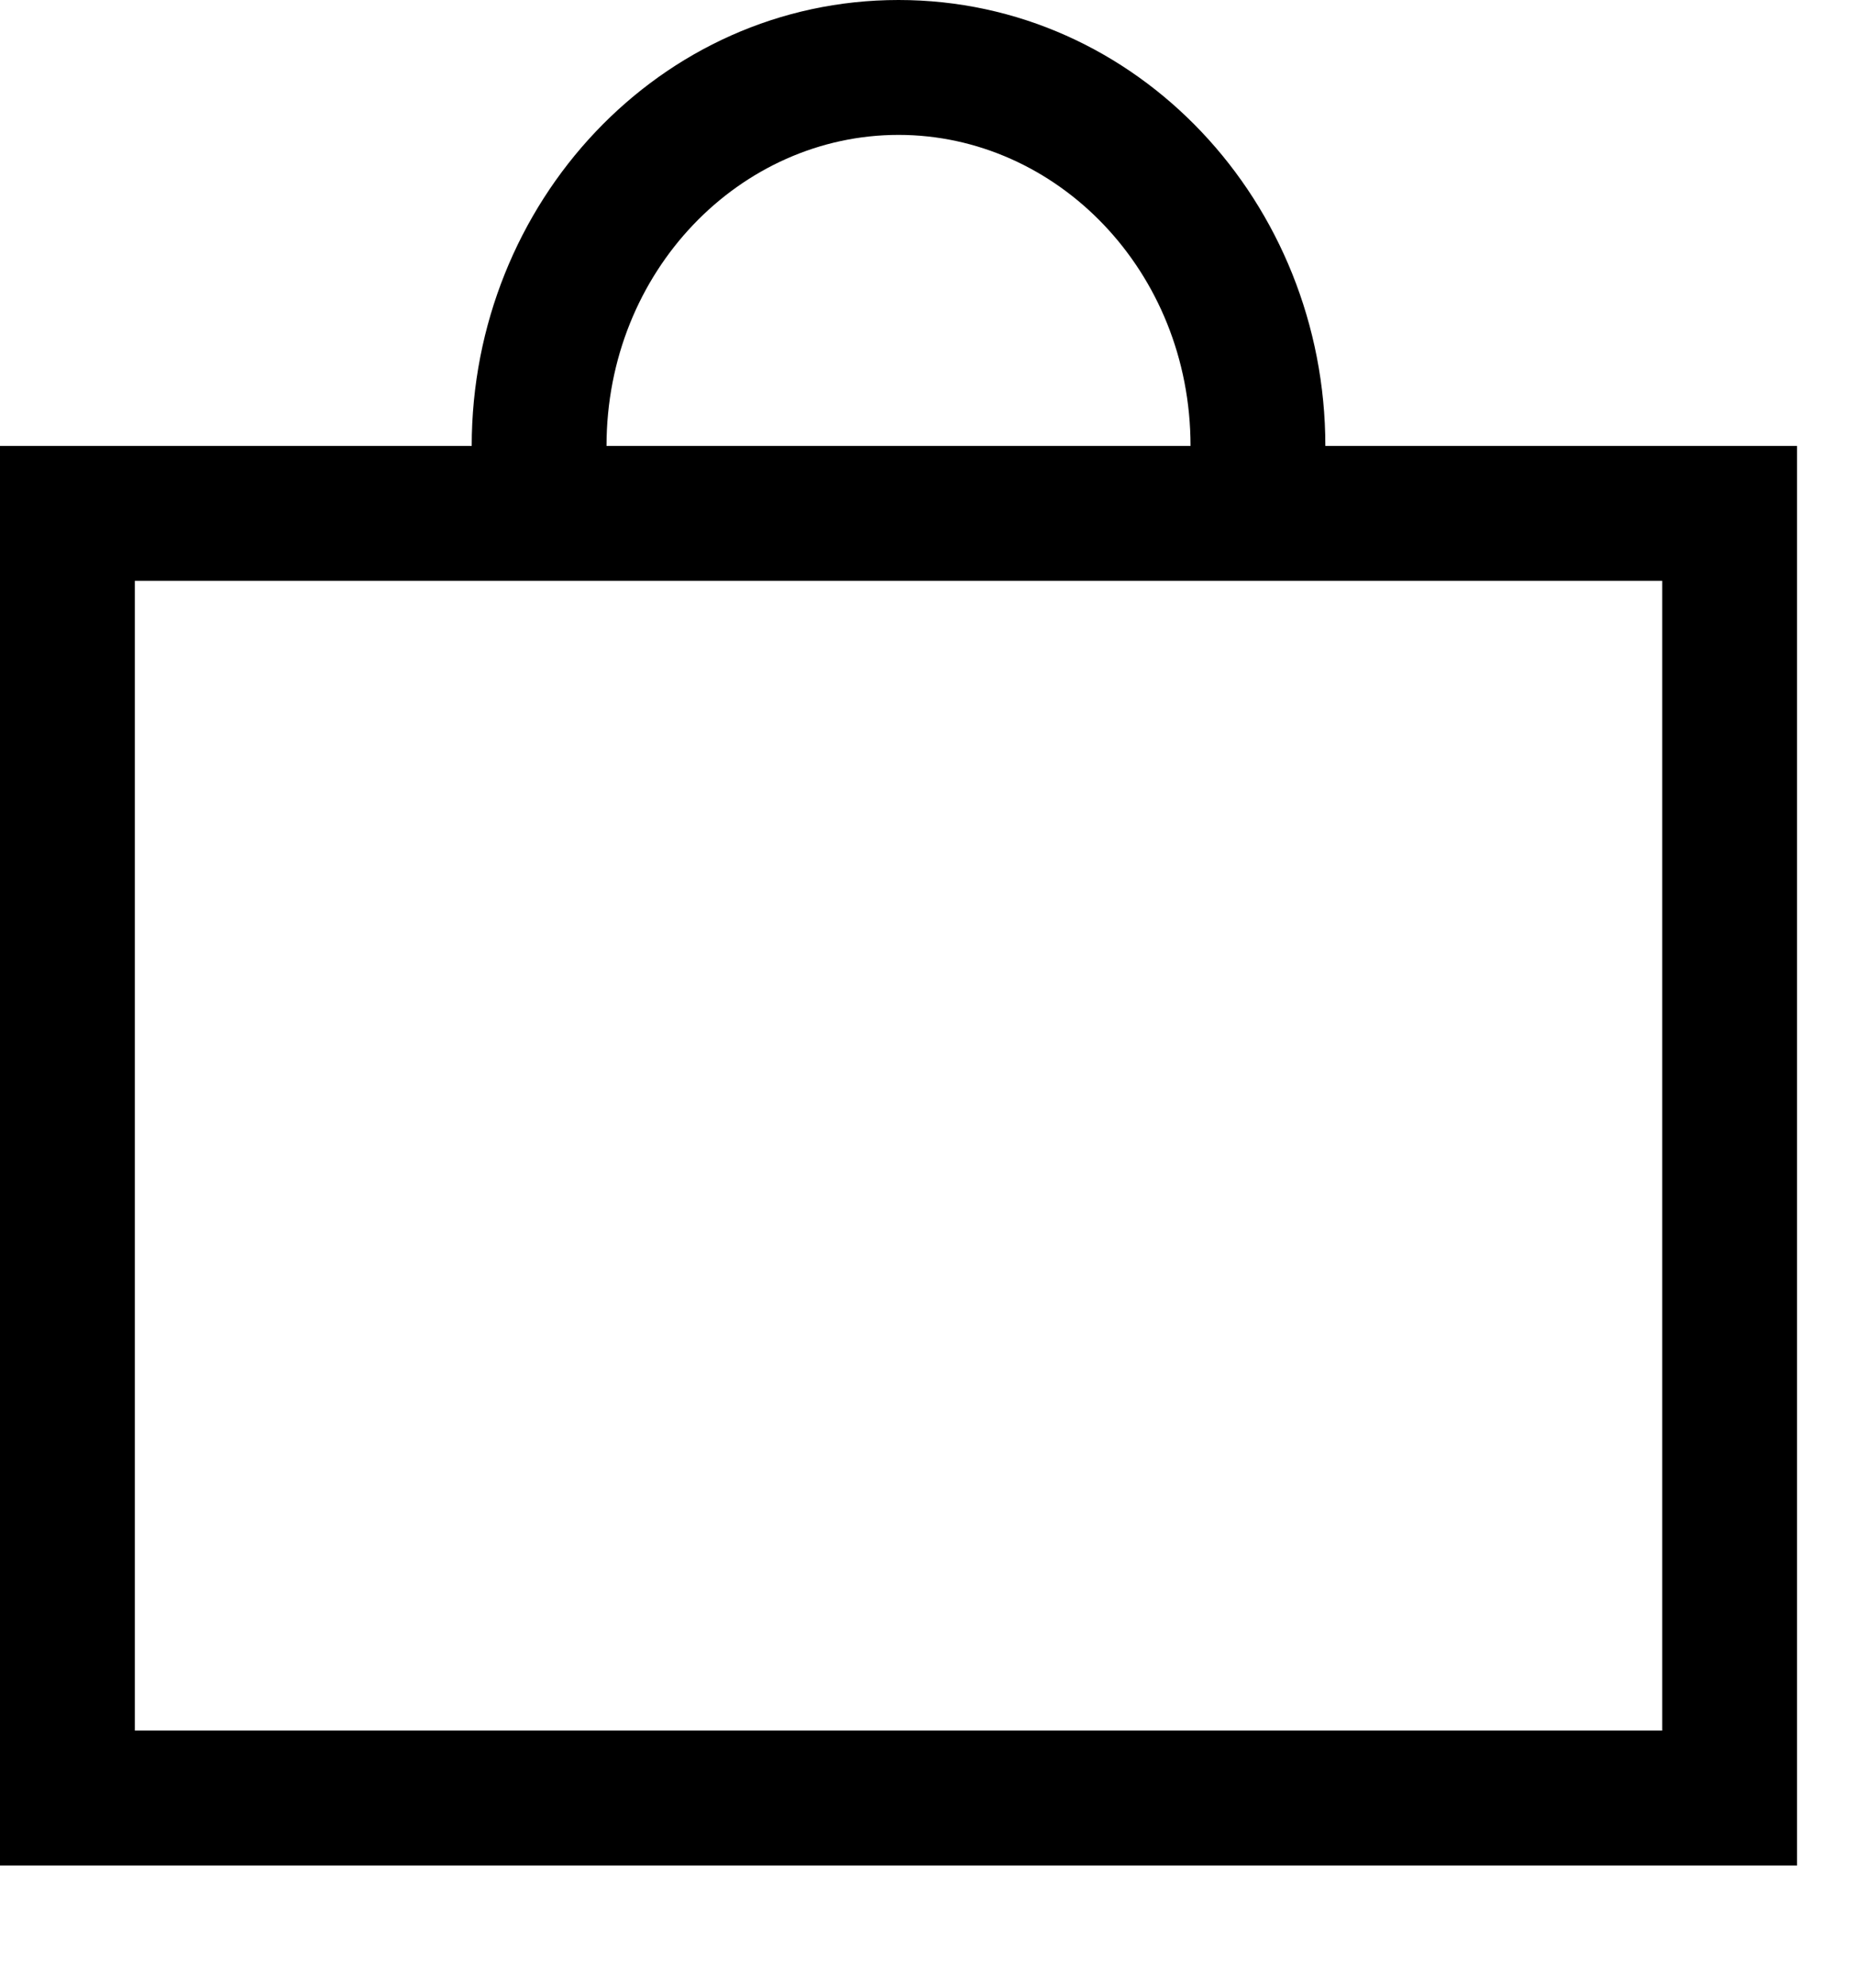 <svg width="14" height="15" viewBox="0 0 14 15" fill="none" xmlns="http://www.w3.org/2000/svg">
<path fill-rule="evenodd" clip-rule="evenodd" d="M12.552 4.383H1.018V13.06H12.552V4.383ZM0 3.365V14.078H13.57V3.365H0Z" fill="black"/>
<path fill-rule="evenodd" clip-rule="evenodd" d="M6.785 1.018C5.591 1.018 4.58 2.044 4.58 3.366H3.562C3.562 1.532 4.981 0 6.785 0C8.589 0 10.008 1.532 10.008 3.366H8.99C8.99 2.044 7.978 1.018 6.785 1.018Z" fill="black"/>
</svg>
